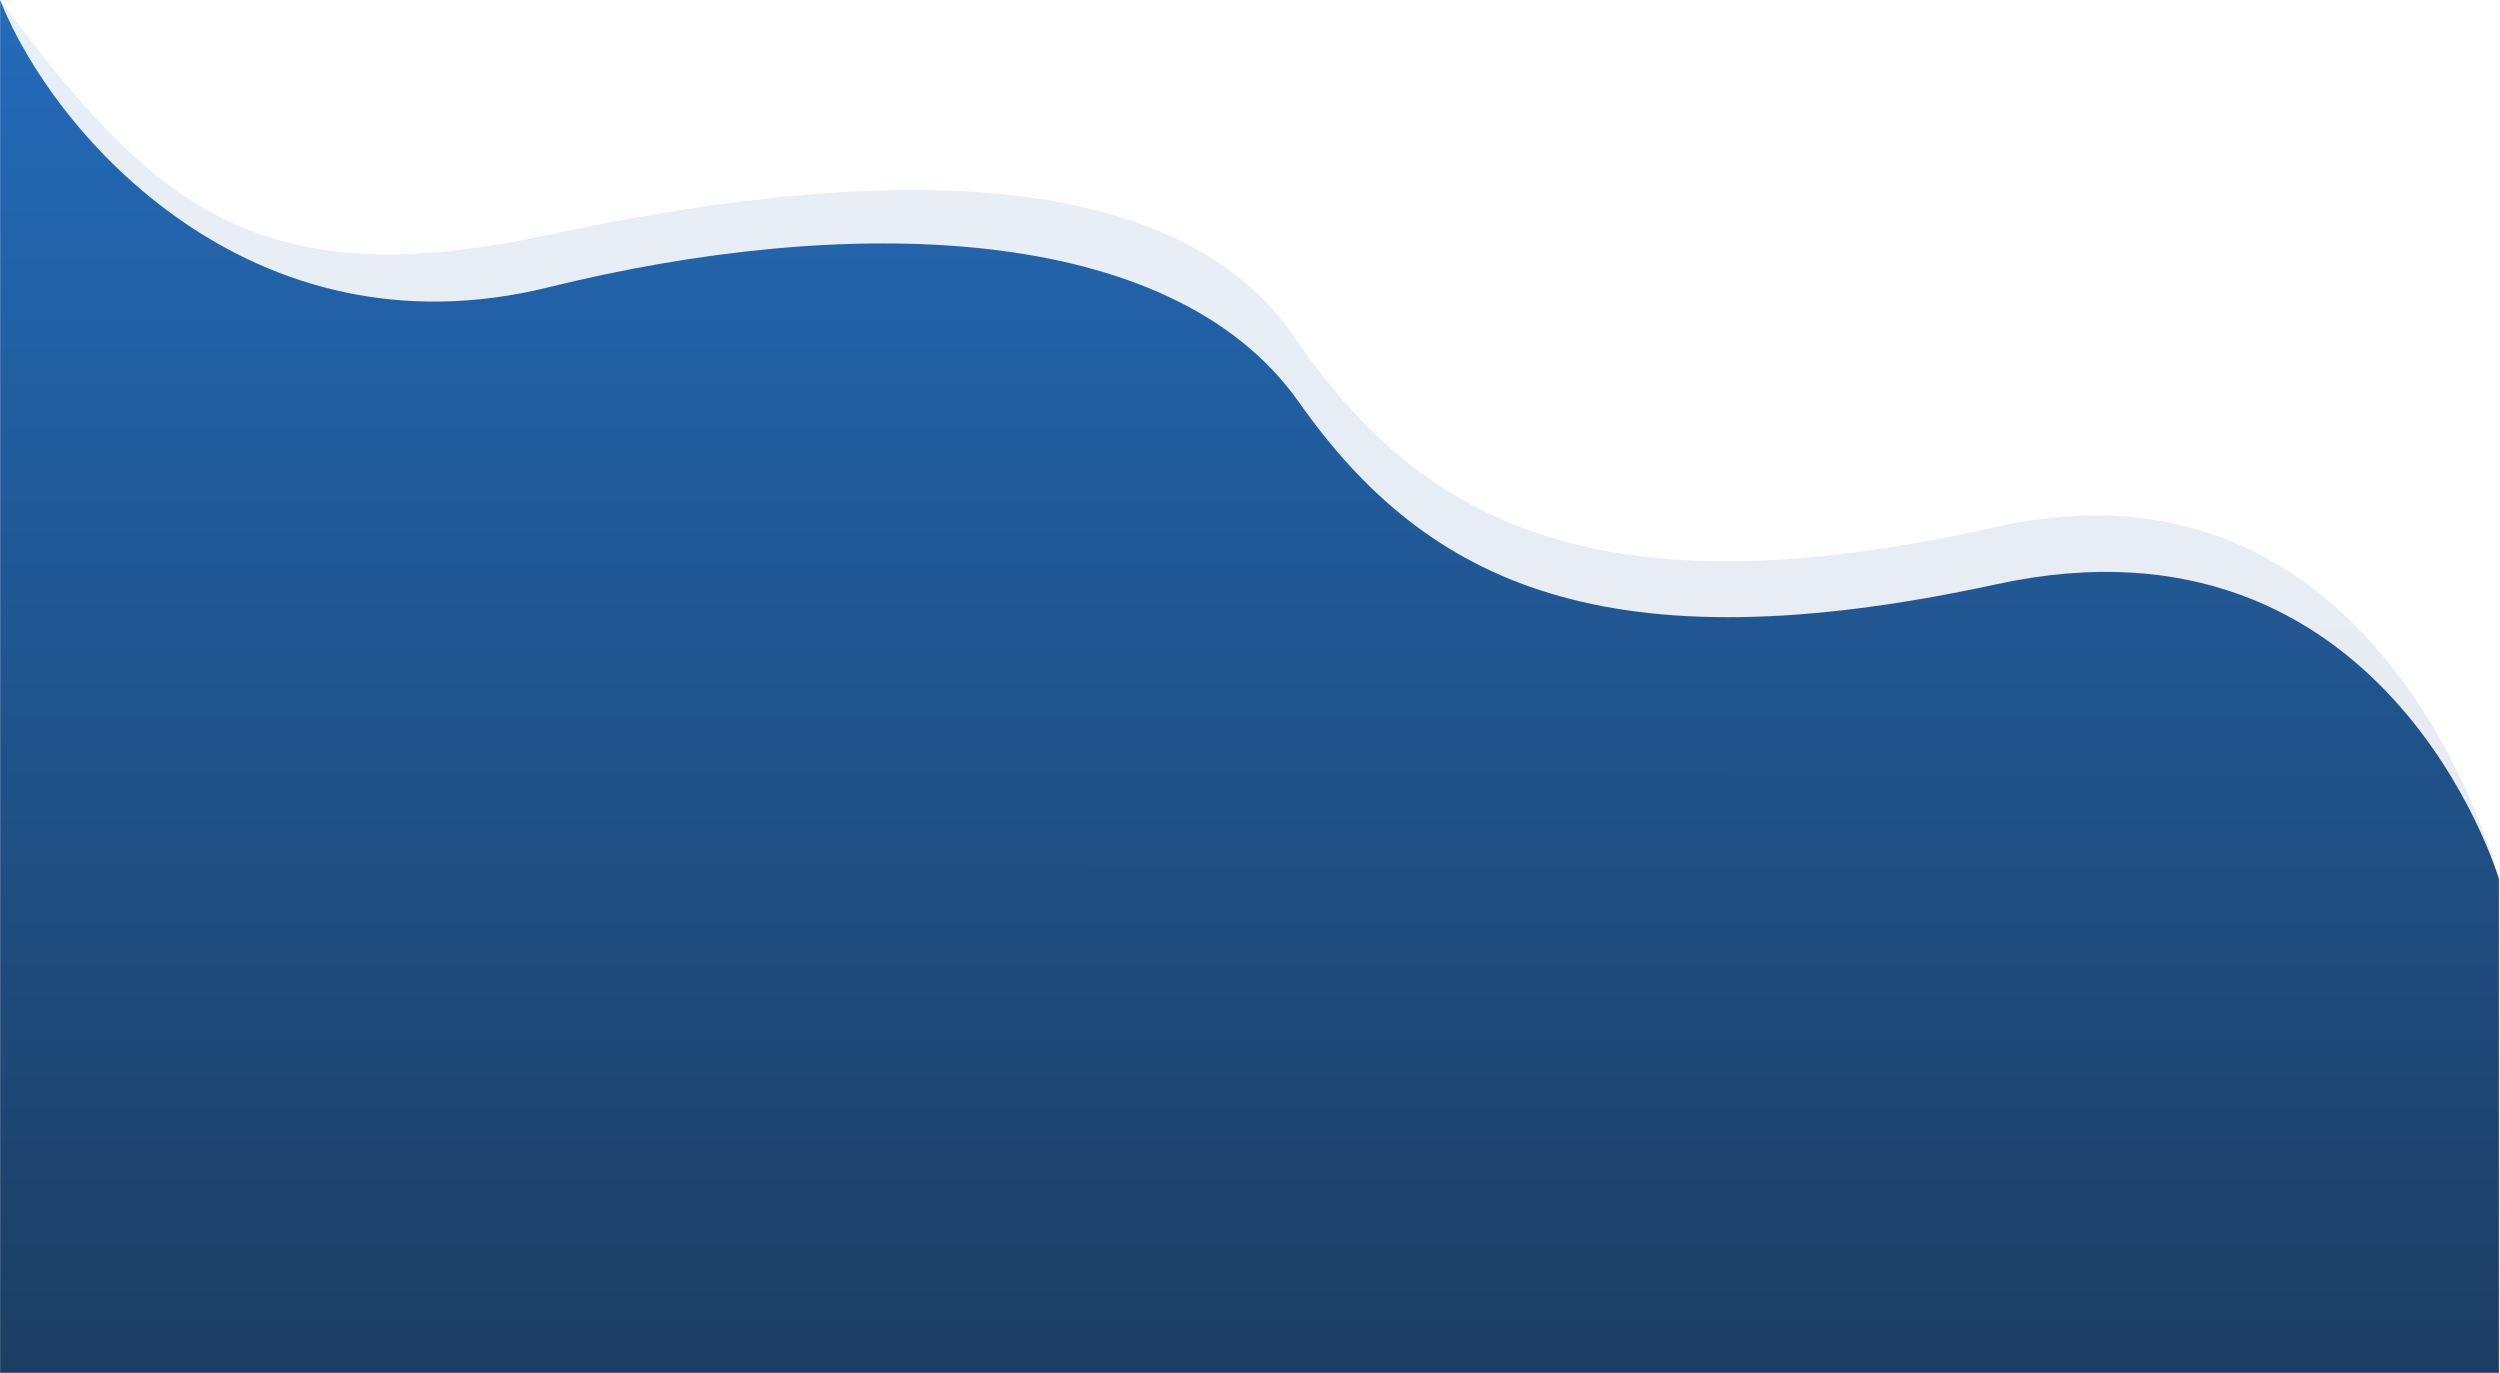 <svg width="1921" height="1055" viewBox="0 0 1921 1055" fill="none" xmlns="http://www.w3.org/2000/svg">
  <g clip-path="url(#clip0_695_453)">
    <path opacity="0.11" d="M1920.19 675.217C1920.19 675.217 1834.34 337.447 1533.52 404.985C1232.69 472.523 1094.12 404.985 995.248 259.825C896.38 114.665 643.248 132.872 420.619 180.62C197.99 228.368 118.189 159.087 0 0C0 0.029 0.052 1054.85 0.052 1054.85H1920.18L1920.19 675.217Z" fill="url(#paint0_linear_695_453)" />
    <path d="M1920.16 675.296C1920.16 675.296 1833.87 383.836 1534.24 448.904C1234.6 513.972 1096.57 448.904 998.094 309.052C899.619 169.2 649.579 164.411 421.552 220.733C193.525 277.055 41.552 104.252 0.115 0.144C0.215 8.144 0.099 1054.85 0.099 1054.85H1920.15L1920.16 675.296Z" fill="url(#paint1_linear_695_453)" />
  </g>
  <defs>
    <linearGradient id="paint0_linear_695_453" x1="960.097" y1="7.06088e-09" x2="959.966" y2="1190.02" gradientUnits="userSpaceOnUse">
      <stop stop-color="#236BBA" />
      <stop offset="1" stop-color="#1C3857" />
    </linearGradient>
    <linearGradient id="paint1_linear_695_453" x1="960.13" y1="0.144" x2="960" y2="1190" gradientUnits="userSpaceOnUse">
      <stop stop-color="#236BBA" />
      <stop offset="1" stop-color="#1C3857" />
    </linearGradient>
    <clipPath id="clip0_695_453">
      <rect width="1920.19" height="1054.85" fill="white" />
    </clipPath>
  </defs>
</svg>
  